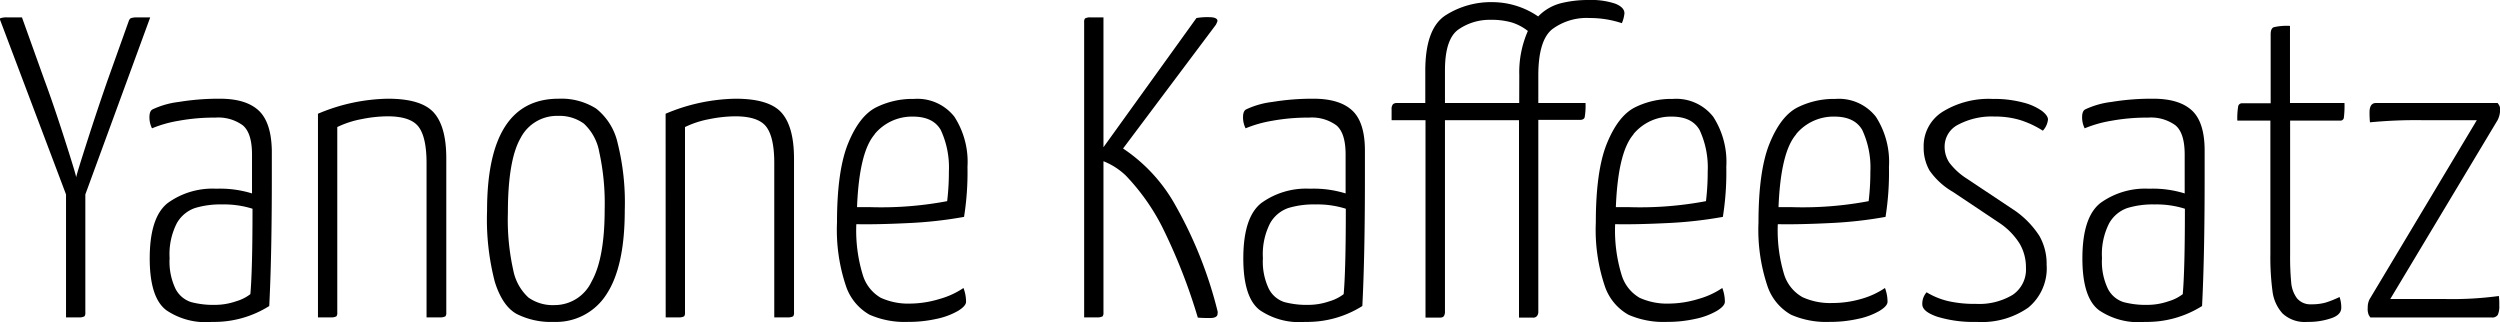 <svg xmlns="http://www.w3.org/2000/svg" viewBox="0 0 349.49 45.01"><title>YanoneKaffeesatz-Light</title><path d="M11.93,43.68a.82.82,0,0,1-.12.54,1.51,1.51,0,0,1-.78.15q-.66,0-1.8,0V27.18L.05,2.88q-.12-.24,0-.33A2.68,2.68,0,0,1,1,2.43q.75,0,2.07,0l3.12,8.7Q7.43,14.46,9,19.35t1.65,5.43q.06-.42,1.53-5t2.91-8.7L18,2.94a.78.78,0,0,1,.27-.39,2.55,2.55,0,0,1,.87-.12q.72,0,1.86,0L11.93,27.18Z"/><path d="M23.27,43.38q-2.34-1.74-2.34-7.26,0-5.76,2.52-7.74a10.68,10.68,0,0,1,6.78-2,15.2,15.2,0,0,1,5,.66V21.6q0-3-1.29-4.08a5.81,5.81,0,0,0-3.81-1.08,27.87,27.87,0,0,0-5.19.45,16.83,16.83,0,0,0-3.69,1.05,3.44,3.44,0,0,1-.36-1.56q0-.84.42-1.08A11.93,11.93,0,0,1,25,14.25a34.5,34.5,0,0,1,5.73-.45q3.66,0,5.43,1.65T38,21.06v3.72q0,11-.36,18a14.44,14.44,0,0,1-8,2.22A9.81,9.81,0,0,1,23.27,43.38ZM33,42.12a6,6,0,0,0,2-1q.3-3.36.3-11.94a13.17,13.17,0,0,0-4.26-.6,12.19,12.19,0,0,0-3.81.51,4.69,4.69,0,0,0-2.52,2.13,9.49,9.49,0,0,0-1,4.86,8.77,8.77,0,0,0,.84,4.32,3.73,3.73,0,0,0,2.16,1.83,12.1,12.1,0,0,0,3.36.39A9,9,0,0,0,33,42.12Z"/><path d="M44.45,15.9a26,26,0,0,1,9.78-2.1q4.68,0,6.42,1.95t1.74,6.39V43.68a.82.82,0,0,1-.12.54,1.6,1.6,0,0,1-.81.15q-.69,0-1.83,0V22.8q0-3.6-1.11-5.07t-4.35-1.47a18.77,18.77,0,0,0-3.6.39,13.47,13.47,0,0,0-3.42,1.11V43.68a.82.82,0,0,1-.12.54,1.51,1.51,0,0,1-.78.15q-.66,0-1.8,0Z"/><path d="M72.23,43.89q-2-1.11-3.06-4.5a34.66,34.66,0,0,1-1.08-9.93q0-15.66,10-15.66a9.1,9.1,0,0,1,5.25,1.38,8.52,8.52,0,0,1,3,4.8,34.33,34.33,0,0,1,1,9.42q0,7.86-2.55,11.73A8.33,8.33,0,0,1,77.45,45,10.64,10.64,0,0,1,72.23,43.89ZM82.7,39.36q1.83-3.24,1.83-10.08a33.51,33.51,0,0,0-.75-8,7.11,7.11,0,0,0-2.16-4A5.8,5.8,0,0,0,78,16.2a5.71,5.71,0,0,0-5.22,3.09Q71,22.38,71,29.76a32.34,32.34,0,0,0,.75,8,7,7,0,0,0,2.13,3.84,5.89,5.89,0,0,0,3.66,1.05A5.7,5.7,0,0,0,82.7,39.36Z"/><path d="M93.05,15.9a26,26,0,0,1,9.78-2.1q4.68,0,6.42,1.95T111,22.14V43.68a.82.82,0,0,1-.12.54,1.6,1.6,0,0,1-.81.15q-.69,0-1.83,0V22.8q0-3.6-1.11-5.07t-4.35-1.47a18.77,18.77,0,0,0-3.6.39,13.47,13.47,0,0,0-3.42,1.11V43.68a.82.82,0,0,1-.12.54,1.51,1.51,0,0,1-.78.15q-.66,0-1.8,0Z"/><path d="M131.36,41.79a11.38,11.38,0,0,0,3.33-1.53,5.44,5.44,0,0,1,.36,1.92q0,.6-1.14,1.29a10.15,10.15,0,0,1-3,1.11,17.94,17.94,0,0,1-4,.42,12.22,12.22,0,0,1-5.34-1,7.24,7.24,0,0,1-3.33-4.08,24.64,24.64,0,0,1-1.23-8.82q0-7.26,1.56-11.07t3.87-5a11.35,11.35,0,0,1,5.31-1.2,6.57,6.57,0,0,1,5.67,2.49,11.62,11.62,0,0,1,1.83,7,39.81,39.81,0,0,1-.48,7,58.6,58.6,0,0,1-7.86.87q-4.32.21-7.2.15a21.24,21.24,0,0,0,.9,7.08,5.52,5.52,0,0,0,2.52,3.21,9.25,9.25,0,0,0,4.14.81A14.36,14.36,0,0,0,131.36,41.79Zm-9.09-23q-2.16,2.49-2.46,10.17h1.92a49.5,49.5,0,0,0,10.68-.84,34.41,34.41,0,0,0,.24-4.14,12.39,12.39,0,0,0-1.14-5.82q-1.08-1.86-3.9-1.86A6.79,6.79,0,0,0,122.27,18.75Z"/><path d="M170.21,43.86q0,.6-1.08.6t-1.68-.06a79.53,79.53,0,0,0-5-12.72,30.05,30.05,0,0,0-5.07-7.14,9.6,9.6,0,0,0-3.12-2V43.68a.82.82,0,0,1-.12.54,1.51,1.51,0,0,1-.78.15q-.66,0-1.8,0V3.12a.82.82,0,0,1,.12-.54,1.51,1.51,0,0,1,.78-.15q.66,0,1.8,0V20.58l13-18.06A9.06,9.06,0,0,1,169,2.4q1.2,0,1.2.54a3,3,0,0,1-.24.54L157,20.76a22.9,22.9,0,0,1,7.35,8,58.59,58.59,0,0,1,5.85,14.7A.84.84,0,0,1,170.21,43.86Z"/><path d="M176.15,43.38q-2.34-1.74-2.34-7.26,0-5.76,2.52-7.74a10.68,10.68,0,0,1,6.78-2,15.2,15.2,0,0,1,5,.66V21.6q0-3-1.29-4.08a5.81,5.81,0,0,0-3.81-1.08,27.87,27.87,0,0,0-5.19.45,16.83,16.83,0,0,0-3.69,1.05,3.44,3.44,0,0,1-.36-1.56q0-.84.42-1.08a11.93,11.93,0,0,1,3.69-1.05,34.5,34.5,0,0,1,5.73-.45q3.66,0,5.43,1.65t1.77,5.61v3.72q0,11-.36,18a14.44,14.44,0,0,1-8,2.22A9.81,9.81,0,0,1,176.15,43.38Zm9.69-1.26a6,6,0,0,0,2-1q.3-3.36.3-11.94a13.17,13.17,0,0,0-4.26-.6,12.19,12.19,0,0,0-3.81.51,4.69,4.69,0,0,0-2.52,2.13,9.49,9.49,0,0,0-1,4.86,8.77,8.77,0,0,0,.84,4.32,3.73,3.73,0,0,0,2.16,1.83,12.1,12.1,0,0,0,3.36.39A9,9,0,0,0,185.84,42.12Z"/><path d="M225.8.51q1.29.51,1.29,1.35a4.6,4.6,0,0,1-.36,1.38,14.14,14.14,0,0,0-4.5-.72A8.07,8.07,0,0,0,217,4.08q-1.95,1.56-1.95,6.48V14.4h6.6a9.52,9.52,0,0,1-.12,2q-.12.36-.66.36h-5.82V43.68a1,1,0,0,1-.15.45.66.66,0,0,1-.63.27h-1.92V16.8H202V43.68a1.16,1.16,0,0,1-.12.45q-.12.27-.6.27h-2V16.8h-4.74q0-1,0-1.53a1,1,0,0,1,.21-.72.94.94,0,0,1,.6-.15h3.9V9.9q0-5.94,2.85-7.77A11.79,11.79,0,0,1,208.67.3a11.35,11.35,0,0,1,6.36,2A6.75,6.75,0,0,1,218.21.45,15.79,15.79,0,0,1,222.05,0,10.66,10.66,0,0,1,225.8.51Zm-13.41,10a14.31,14.31,0,0,1,1.2-6.18,7,7,0,0,0-2.28-1.2,10.35,10.35,0,0,0-2.94-.36,7.65,7.65,0,0,0-4.44,1.32Q202,5.4,202,9.84V14.4h10.38Z"/><path d="M237.44,41.79a11.38,11.38,0,0,0,3.33-1.53,5.44,5.44,0,0,1,.36,1.92q0,.6-1.14,1.29a10.15,10.15,0,0,1-3,1.11,17.94,17.94,0,0,1-4,.42,12.22,12.22,0,0,1-5.34-1,7.24,7.24,0,0,1-3.33-4.08,24.64,24.64,0,0,1-1.23-8.82q0-7.26,1.56-11.07t3.87-5a11.35,11.35,0,0,1,5.31-1.2,6.57,6.57,0,0,1,5.67,2.49,11.62,11.62,0,0,1,1.83,7,39.81,39.81,0,0,1-.48,7,58.6,58.6,0,0,1-7.86.87q-4.32.21-7.2.15a21.24,21.24,0,0,0,.9,7.08,5.52,5.52,0,0,0,2.52,3.21,9.25,9.25,0,0,0,4.14.81A14.36,14.36,0,0,0,237.44,41.79Zm-9.09-23q-2.16,2.49-2.46,10.17h1.92a49.5,49.5,0,0,0,10.68-.84,34.41,34.41,0,0,0,.24-4.14,12.39,12.39,0,0,0-1.14-5.82q-1.08-1.86-3.9-1.86A6.79,6.79,0,0,0,228.35,18.75Z"/><path d="M260.18,41.79a11.38,11.38,0,0,0,3.33-1.53,5.44,5.44,0,0,1,.36,1.92q0,.6-1.14,1.29a10.15,10.15,0,0,1-3,1.11,17.94,17.94,0,0,1-4,.42,12.22,12.22,0,0,1-5.34-1,7.24,7.24,0,0,1-3.33-4.08,24.64,24.64,0,0,1-1.23-8.82q0-7.26,1.56-11.07t3.87-5a11.35,11.35,0,0,1,5.31-1.2,6.57,6.57,0,0,1,5.67,2.49,11.62,11.62,0,0,1,1.83,7,39.81,39.81,0,0,1-.48,7,58.6,58.6,0,0,1-7.86.87q-4.32.21-7.2.15a21.24,21.24,0,0,0,.9,7.08A5.52,5.52,0,0,0,252,41.55a9.25,9.25,0,0,0,4.14.81A14.36,14.36,0,0,0,260.18,41.79Zm-9.09-23q-2.16,2.49-2.46,10.17h1.92a49.5,49.5,0,0,0,10.68-.84,34.41,34.41,0,0,0,.24-4.14,12.39,12.39,0,0,0-1.14-5.82q-1.08-1.86-3.9-1.86A6.79,6.79,0,0,0,251.09,18.75Z"/><path d="M270.83,44.28q-2.1-.72-2.1-1.74a2.4,2.4,0,0,1,.6-1.68,10.48,10.48,0,0,0,3,1.23,16.49,16.49,0,0,0,3.87.39,9.11,9.11,0,0,0,5.16-1.26,4.26,4.26,0,0,0,1.86-3.78,6.57,6.57,0,0,0-.87-3.36,9.64,9.64,0,0,0-2.79-2.88L273,26.82a10.16,10.16,0,0,1-3.27-3,6.45,6.45,0,0,1-.81-3.27,5.65,5.65,0,0,1,2.64-4.92,12.26,12.26,0,0,1,7-1.8,15.66,15.66,0,0,1,4.29.51,7.82,7.82,0,0,1,2.61,1.17q.84.66.84,1.2a2.68,2.68,0,0,1-.72,1.56,13.22,13.22,0,0,0-3.21-1.5,12.34,12.34,0,0,0-3.57-.48,10,10,0,0,0-5,1.11,3.42,3.42,0,0,0-1.95,3.09,4,4,0,0,0,.66,2.25A9.38,9.38,0,0,0,275,25l6.84,4.56A12.67,12.67,0,0,1,285.11,33a7.85,7.85,0,0,1,1,4A7.12,7.12,0,0,1,283.55,43a11.34,11.34,0,0,1-7.2,2A17.42,17.42,0,0,1,270.83,44.28Z"/><path d="M293.45,43.38q-2.34-1.74-2.34-7.26,0-5.76,2.52-7.74a10.68,10.68,0,0,1,6.78-2,15.2,15.2,0,0,1,5,.66V21.6q0-3-1.29-4.08a5.81,5.81,0,0,0-3.81-1.08,27.87,27.87,0,0,0-5.19.45,16.83,16.83,0,0,0-3.69,1.05,3.44,3.44,0,0,1-.36-1.56q0-.84.42-1.08a11.93,11.93,0,0,1,3.69-1.05A34.5,34.5,0,0,1,301,13.8q3.66,0,5.43,1.65t1.77,5.61v3.72q0,11-.36,18a14.44,14.44,0,0,1-8,2.22A9.81,9.81,0,0,1,293.45,43.38Zm9.69-1.26a6,6,0,0,0,2-1q.3-3.36.3-11.94a13.17,13.17,0,0,0-4.26-.6,12.19,12.19,0,0,0-3.81.51,4.69,4.69,0,0,0-2.52,2.13,9.49,9.49,0,0,0-1,4.86,8.77,8.77,0,0,0,.84,4.32,3.73,3.73,0,0,0,2.16,1.83,12.1,12.1,0,0,0,3.36.39A9,9,0,0,0,303.14,42.12Z"/><path d="M319.1,43.83a5.62,5.62,0,0,1-1.41-3.09,35.53,35.53,0,0,1-.3-5.22V16.86h-4.62a10.07,10.07,0,0,1,.12-2,.52.52,0,0,1,.54-.42h4V4.8q0-.84.45-1a8.14,8.14,0,0,1,2.25-.18V14.4h7.62a13.32,13.32,0,0,1-.09,2.07.47.47,0,0,1-.51.39h-7V35.64a37.73,37.73,0,0,0,.15,3.84,4.27,4.27,0,0,0,.81,2.22,2.43,2.43,0,0,0,2,.84,7.18,7.18,0,0,0,2-.24,14,14,0,0,0,1.95-.78,4.37,4.37,0,0,1,.24,1.5q0,1-1.41,1.47a9.8,9.8,0,0,1-3.33.51A4.56,4.56,0,0,1,319.1,43.83Z"/><path d="M331.13,44A2.2,2.2,0,0,1,331,43a2.52,2.52,0,0,1,.24-1.14L346.25,16.8h-7.68a67,67,0,0,0-7.26.3q-.06-.66-.06-1.38,0-1.32.9-1.32h17a2.11,2.11,0,0,1,.21.3,1.11,1.11,0,0,1,.15.6,3.31,3.31,0,0,1-.36,1.5l-15,25h7.62a48.52,48.52,0,0,0,7.56-.42,8.75,8.75,0,0,1,.06,1.32,2.87,2.87,0,0,1-.21,1.32.92.92,0,0,1-.87.36H331.37A2.33,2.33,0,0,1,331.13,44Z"/></svg>
